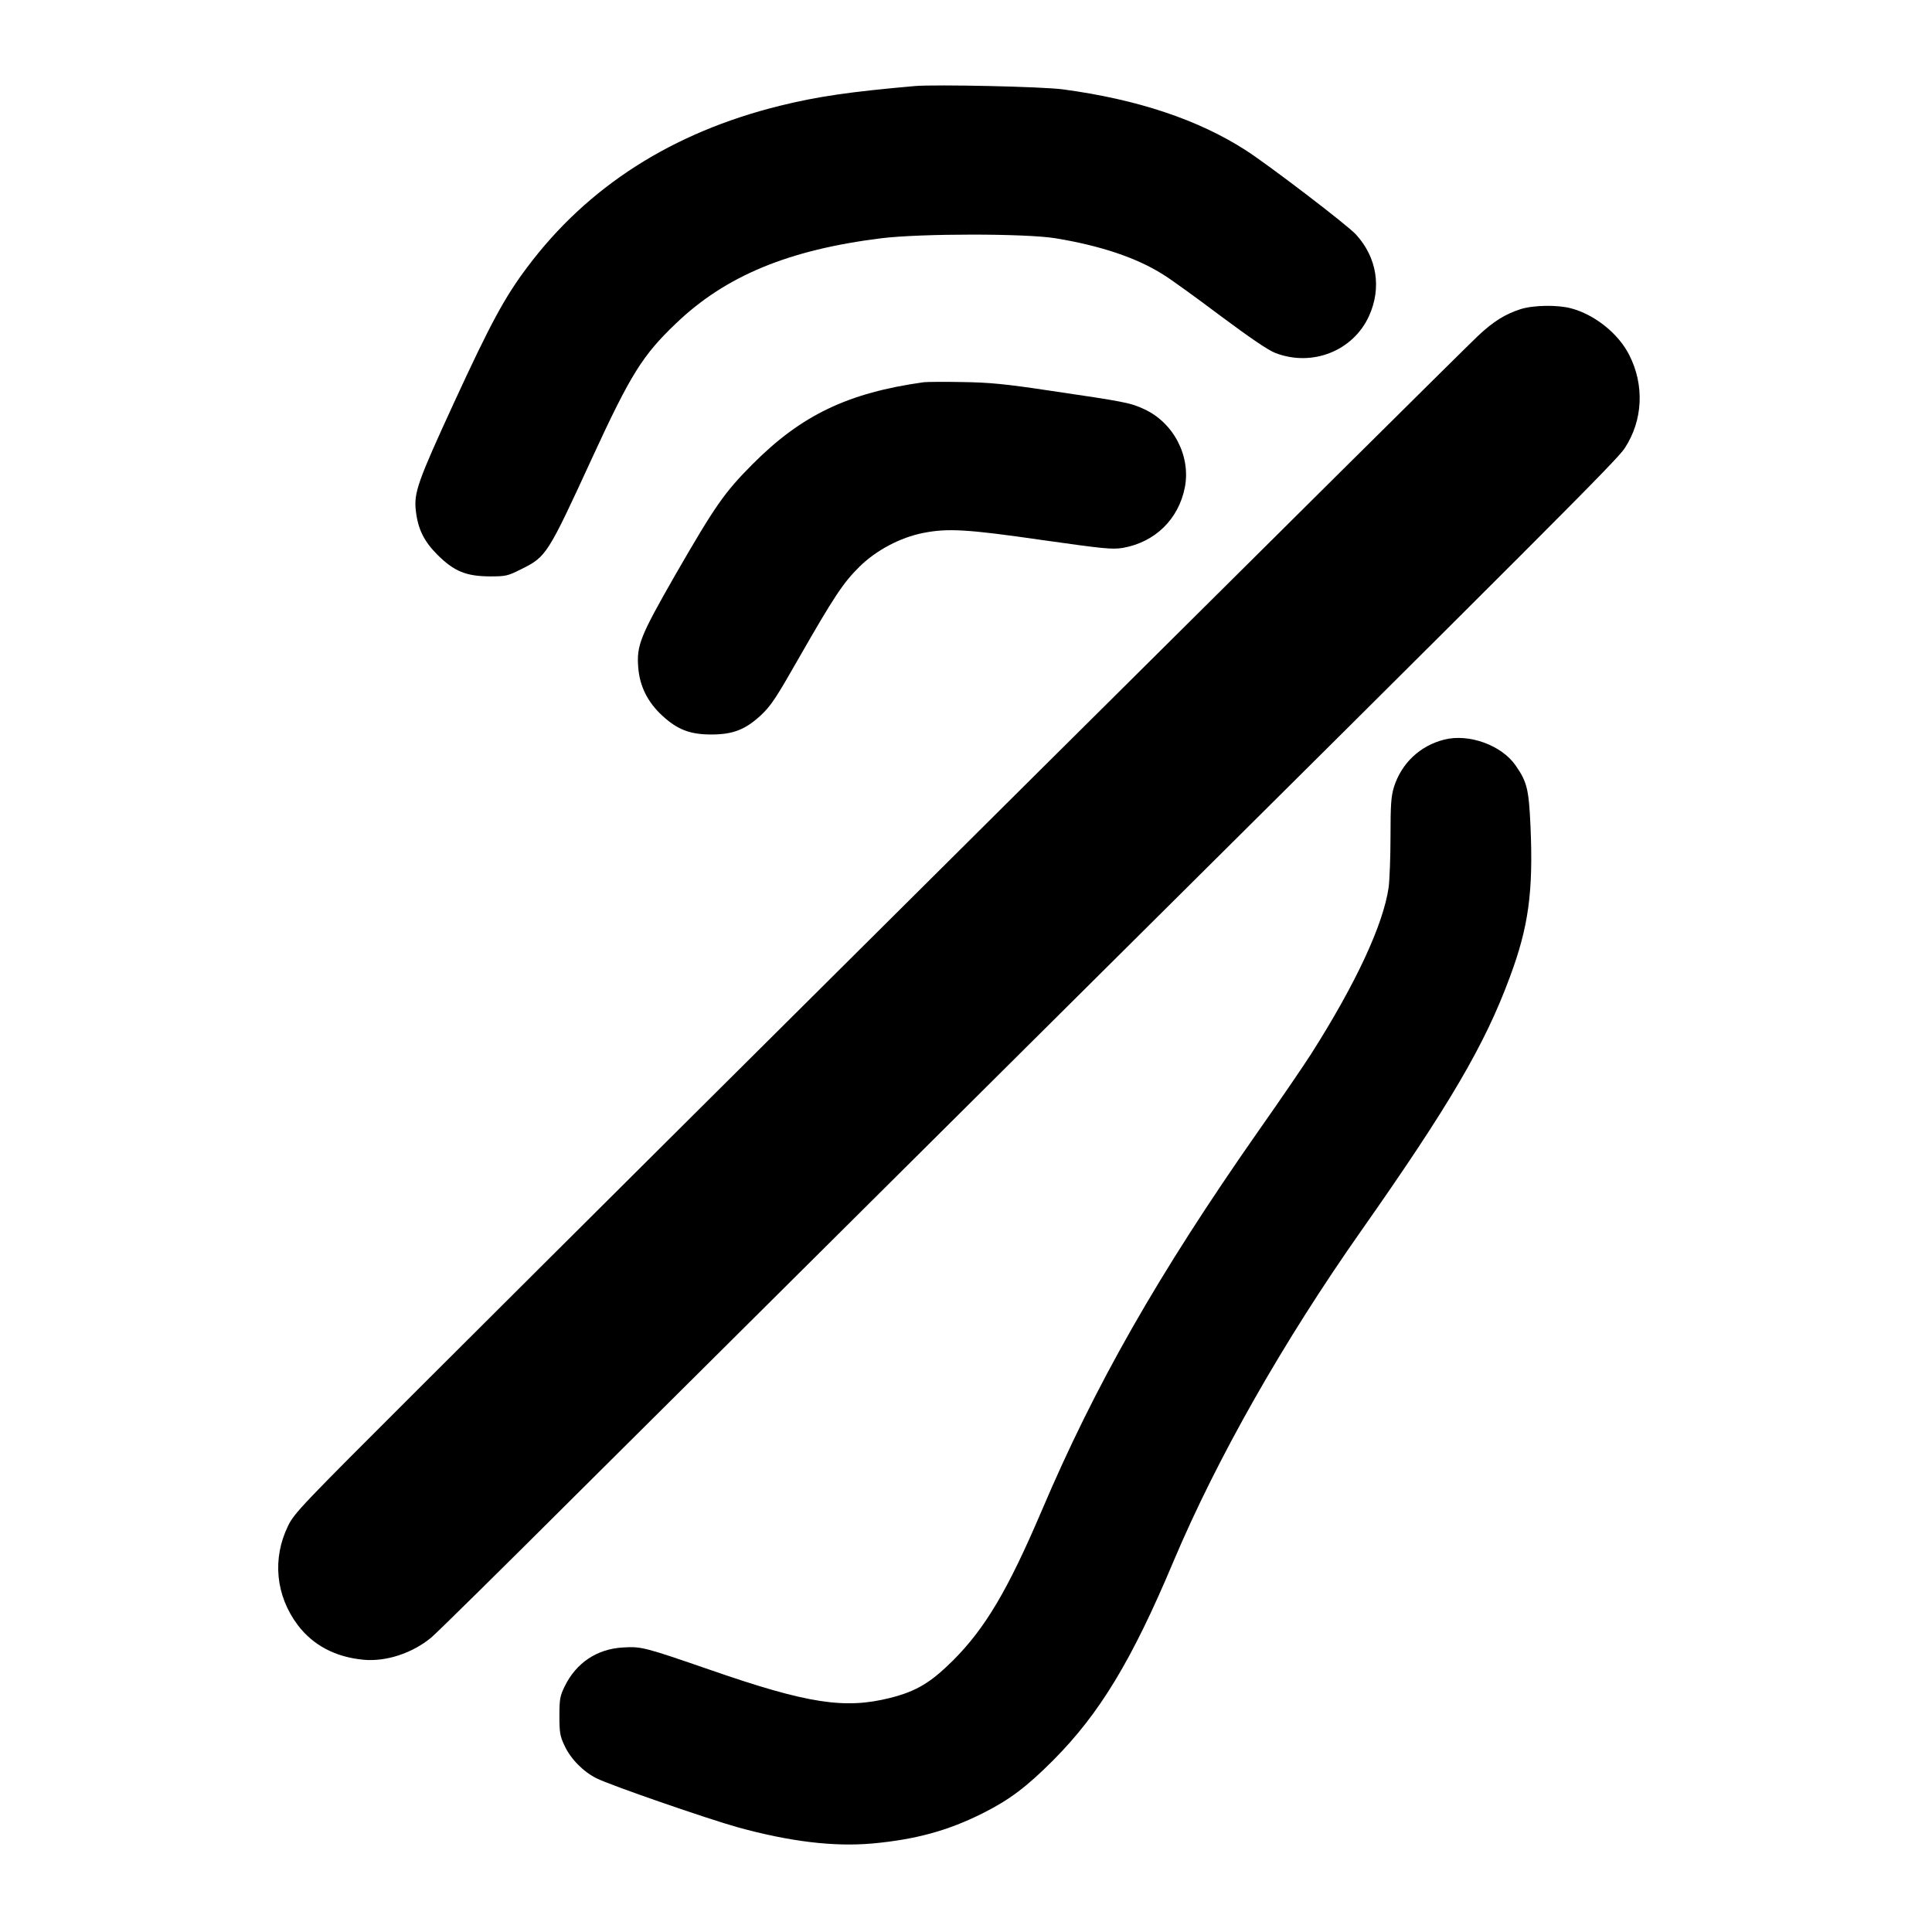 <?xml version="1.0" standalone="no"?>
<!DOCTYPE svg PUBLIC "-//W3C//DTD SVG 20010904//EN"
 "http://www.w3.org/TR/2001/REC-SVG-20010904/DTD/svg10.dtd">
<svg version="1.0" xmlns="http://www.w3.org/2000/svg"
 width="1024pt" height="1024pt" viewBox="0 0 1024 1024"
 preserveAspectRatio="xMidYMid meet">

<g transform="translate(0,1024) scale(0.1,-0.1)"
fill="#000000" stroke="none">
<path d="M4850 9784 c-343 -30 -521 -56 -718 -105 -569 -141 -1018 -428 -1338
-856 -119 -158 -195 -299 -388 -718 -192 -417 -213 -477 -202 -572 11 -97 43
-162 115 -234 88 -87 150 -113 277 -114 84 0 95 2 166 38 134 66 140 76 377
591 204 443 267 543 444 712 263 252 597 390 1087 451 210 26 767 26 925 0
237 -39 429 -103 568 -191 40 -24 178 -124 307 -221 153 -114 254 -183 290
-196 195 -75 412 11 496 196 68 149 42 311 -69 432 -43 48 -466 371 -585 447
-250 161 -572 269 -966 322 -106 15 -674 27 -786 18z"/>
<path d="M8058 8601 c-80 -26 -142 -64 -223 -140 -97 -90 -4229 -4196 -5621
-5586 -612 -611 -654 -654 -687 -722 -85 -174 -66 -370 51 -526 82 -108 200
-170 349 -184 119 -11 257 34 358 117 28 23 381 371 785 774 404 402 1469
1460 2365 2351 2813 2794 3135 3116 3176 3179 97 147 106 335 24 495 -57 113
-183 214 -309 247 -72 19 -199 17 -268 -5z"/>
<path d="M4895 8214 c-400 -56 -647 -174 -905 -433 -152 -152 -201 -224 -416
-597 -181 -317 -201 -366 -191 -484 8 -98 50 -182 127 -253 80 -74 147 -100
260 -100 115 0 181 26 264 103 53 50 81 93 200 302 187 327 236 400 321 484
88 87 216 155 337 179 131 26 234 20 629 -37 332 -47 373 -51 430 -42 171 30
296 152 329 321 32 165 -59 342 -215 414 -72 34 -103 40 -505 99 -233 35 -317
43 -460 45 -96 2 -188 1 -205 -1z"/>
<path d="M7655 6320 c-128 -32 -227 -125 -267 -252 -15 -50 -18 -94 -18 -261
0 -111 -5 -233 -10 -271 -29 -198 -173 -508 -410 -881 -35 -55 -162 -242 -284
-415 -526 -752 -861 -1339 -1146 -2010 -178 -417 -298 -620 -469 -791 -119
-118 -194 -163 -332 -198 -241 -61 -438 -31 -954 148 -351 121 -365 125 -464
119 -137 -8 -247 -81 -308 -206 -25 -51 -28 -68 -28 -157 0 -87 3 -107 27
-157 32 -70 99 -138 169 -173 70 -36 591 -216 749 -260 276 -76 508 -104 713
-86 230 21 402 68 587 161 141 71 231 139 371 279 247 248 418 530 639 1056
231 547 582 1165 997 1755 465 662 653 982 785 1340 100 267 125 454 110 800
-9 198 -18 235 -79 323 -74 107 -247 170 -378 137z"/>
</g>
</svg>
